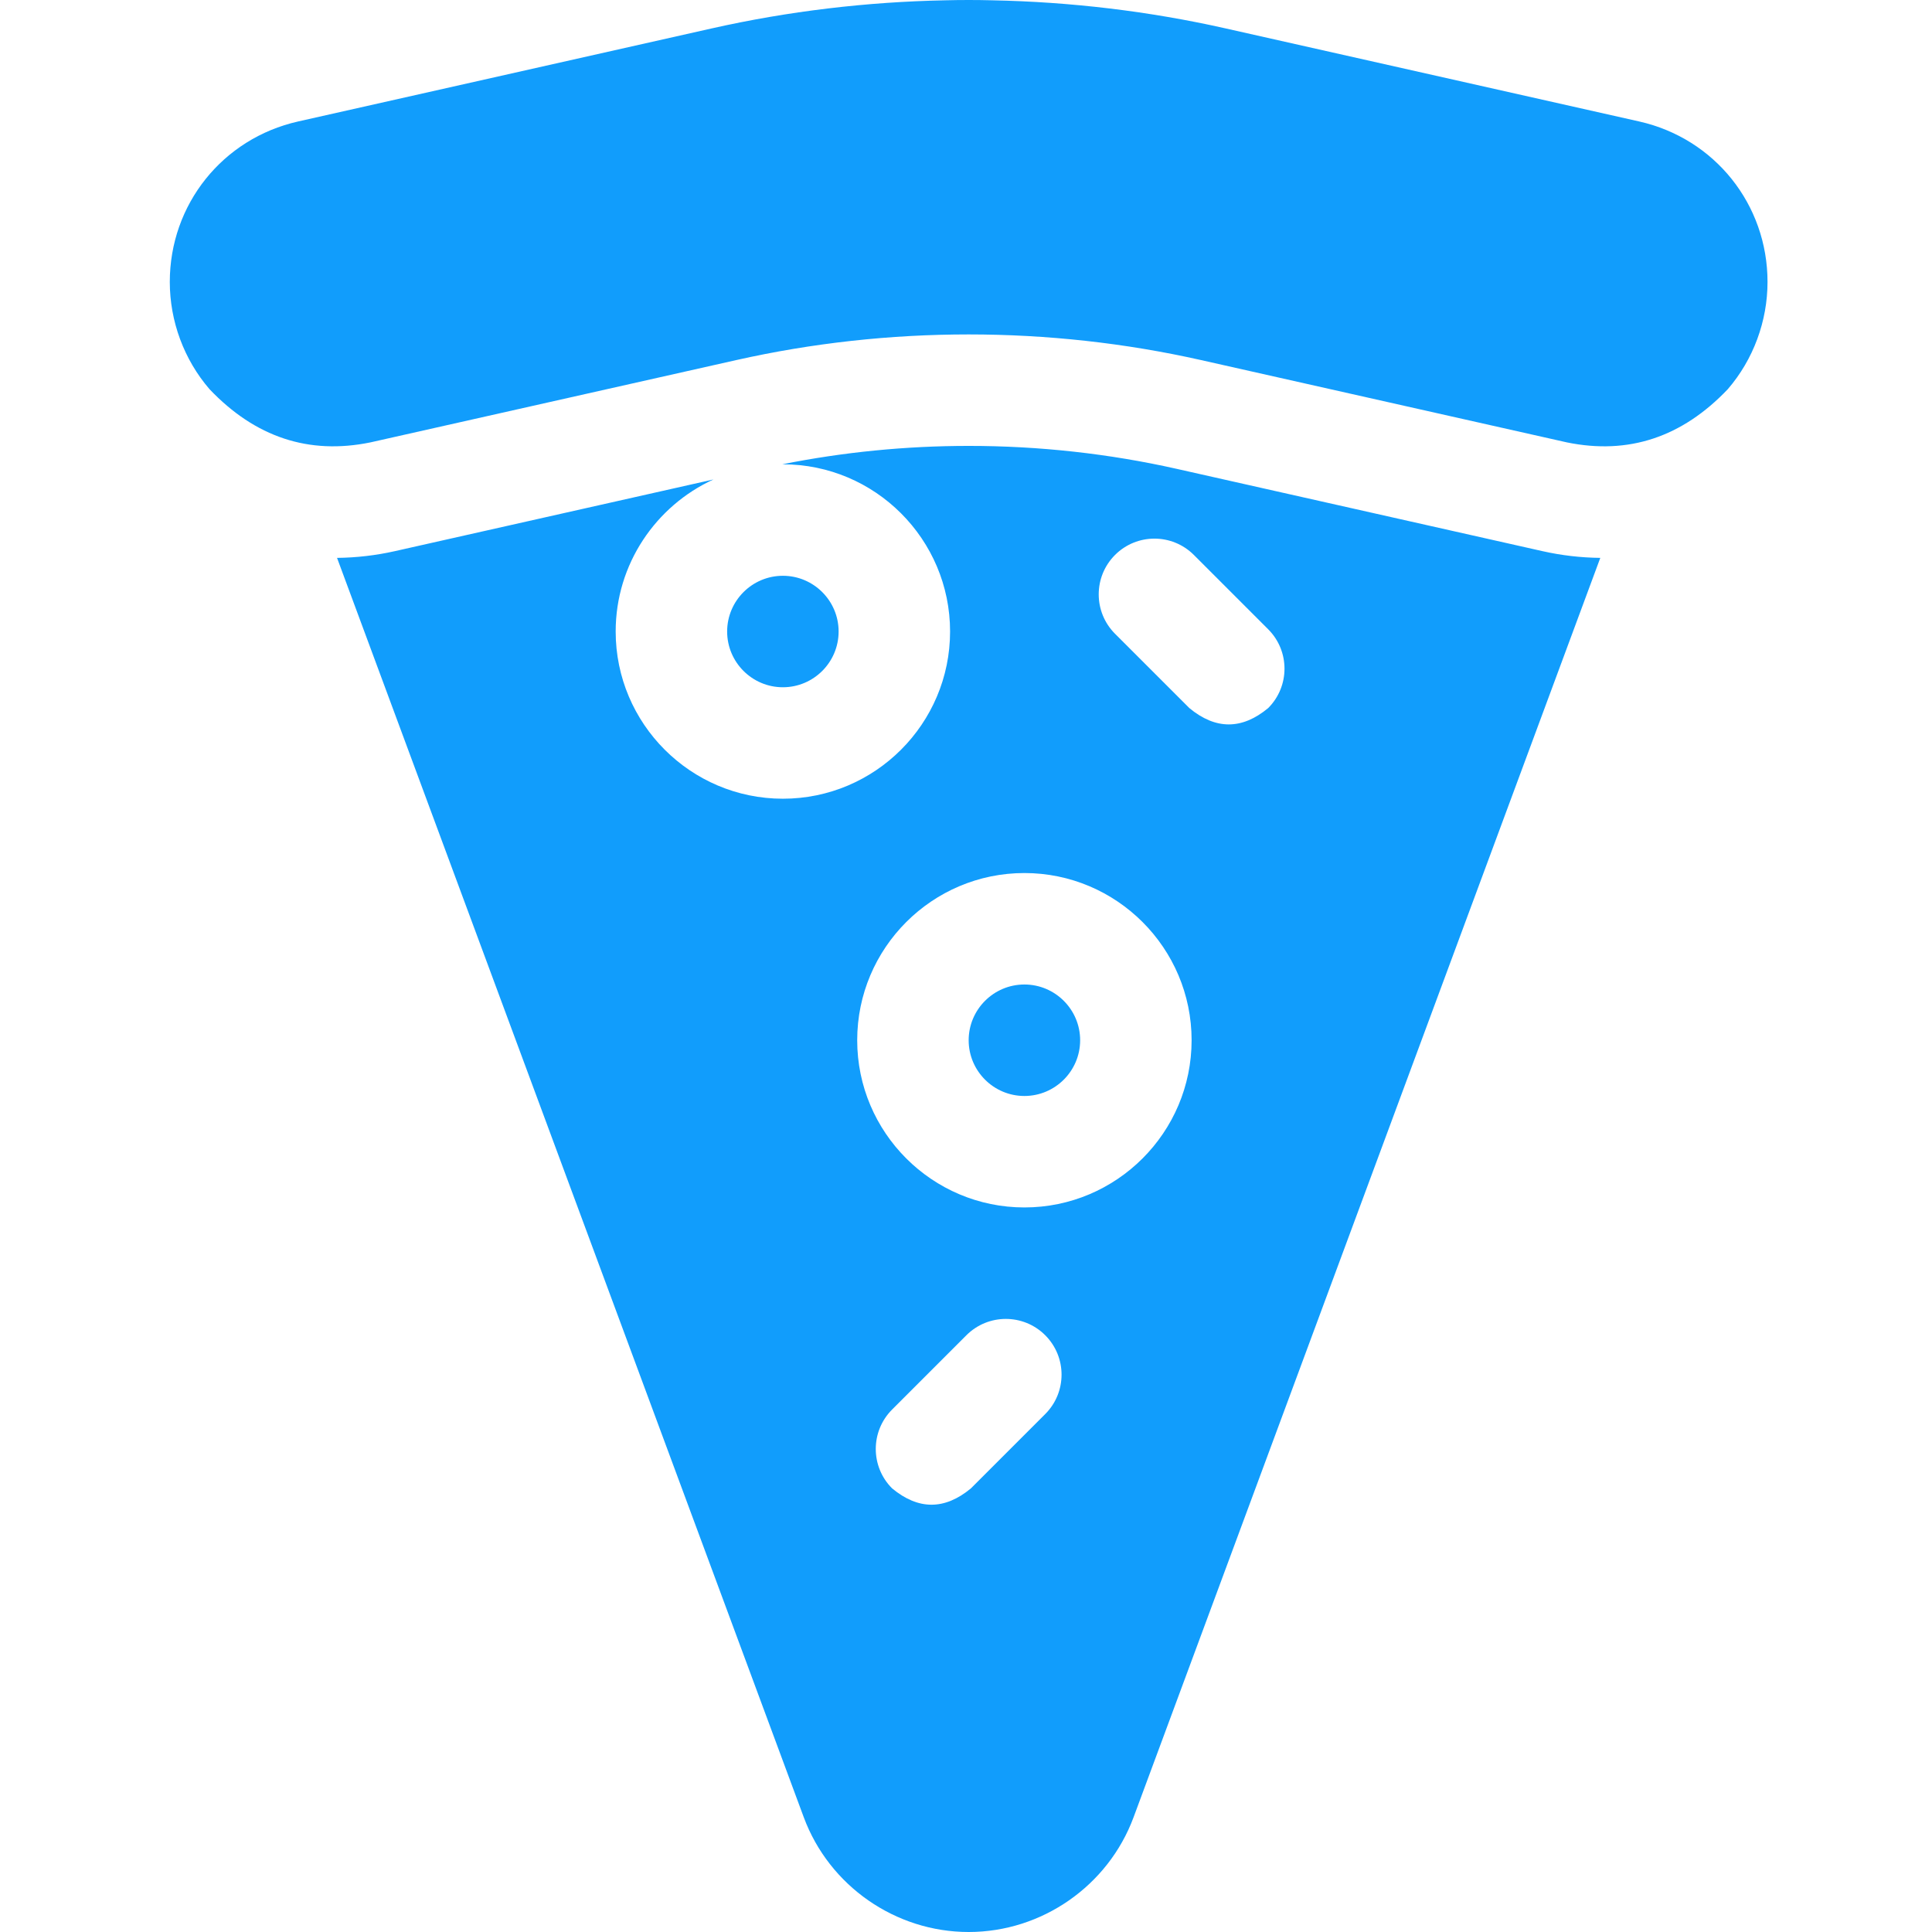 <?xml version="1.0"?>
<svg xmlns="http://www.w3.org/2000/svg" height="512px" viewBox="-44 0 511 511.999" width="512px"><path d="m177.742 167.359c0-8.145-6.625-14.77-14.77-14.77-8.145 0-14.77 6.625-14.77 14.77s6.625 14.77 14.77 14.77c8.145 0 14.77-6.625 14.77-14.77zm0 0" fill="#119dfc"/><path d="m226.977 260.902c-8.145 0-14.77 6.629-14.77 14.773s6.625 14.77 14.77 14.77c8.145 0 14.773-6.625 14.773-14.77s-6.629-14.773-14.773-14.773zm0 0" fill="#119dfc"/><path d="m267.324 124.246c-17.93-4.031-36.477-6.078-55.117-6.078-16.68 0-33.277 1.648-49.43 4.883.066 0 .129-.004.195-.004 24.434 0 44.309 19.879 44.309 44.309 0 24.434-19.875 44.312-44.309 44.312s-44.312-19.879-44.312-44.312c0-17.867 10.641-33.289 25.91-40.293l-84.422 18.996c-5.039 1.133-10.188 1.73-15.328 1.785l123.684 333.742c6.738 18.191 24.305 30.414 43.703 30.414 19.398 0 36.961-12.223 43.703-30.414l123.684-333.742c-5.141-.055-10.289-.652-15.324-1.785zm-34.828 250.496-19.691 19.691c-6.965 5.77-13.926 5.77-20.891 0-5.766-5.766-5.766-15.117 0-20.887l19.695-19.695c5.77-5.766 15.121-5.766 20.887 0 5.77 5.77 5.77 15.121 0 20.891zm-5.52-54.758c-24.434 0-44.309-19.879-44.309-44.309 0-24.434 19.875-44.312 44.309-44.312 24.434 0 44.312 19.879 44.312 44.312 0 24.43-19.879 44.309-44.312 44.309zm64.602-132.336c-6.961 5.77-13.926 5.77-20.887 0l-19.695-19.691c-5.766-5.77-5.766-15.121 0-20.891 5.77-5.766 15.121-5.766 20.891 0l19.691 19.695c5.77 5.766 5.77 15.121 0 20.887zm0 0" fill="#119dfc"/><path d="m389.895 32.188-109.602-24.66c-20.273-4.562-41.074-7.039-61.926-7.449-4.102-.105-8.215-.105-12.32 0-20.852.41-41.652 2.887-61.926 7.449l-109.602 24.66c-20.031 4.508-34.02 21.996-34.02 42.527 0 10.379 3.746 20.559 10.527 28.422 12.125 12.742 26.336 17.441 42.629 14.102l96.949-21.812c20.148-4.531 40.875-6.801 61.602-6.801 20.727 0 41.453 2.27 61.602 6.801l96.945 21.812c16.297 3.34 30.508-1.359 42.633-14.102 6.781-7.863 10.527-18.043 10.527-28.422 0-20.531-13.988-38.02-34.02-42.527zm0 0" fill="#119dfc"/></svg>
